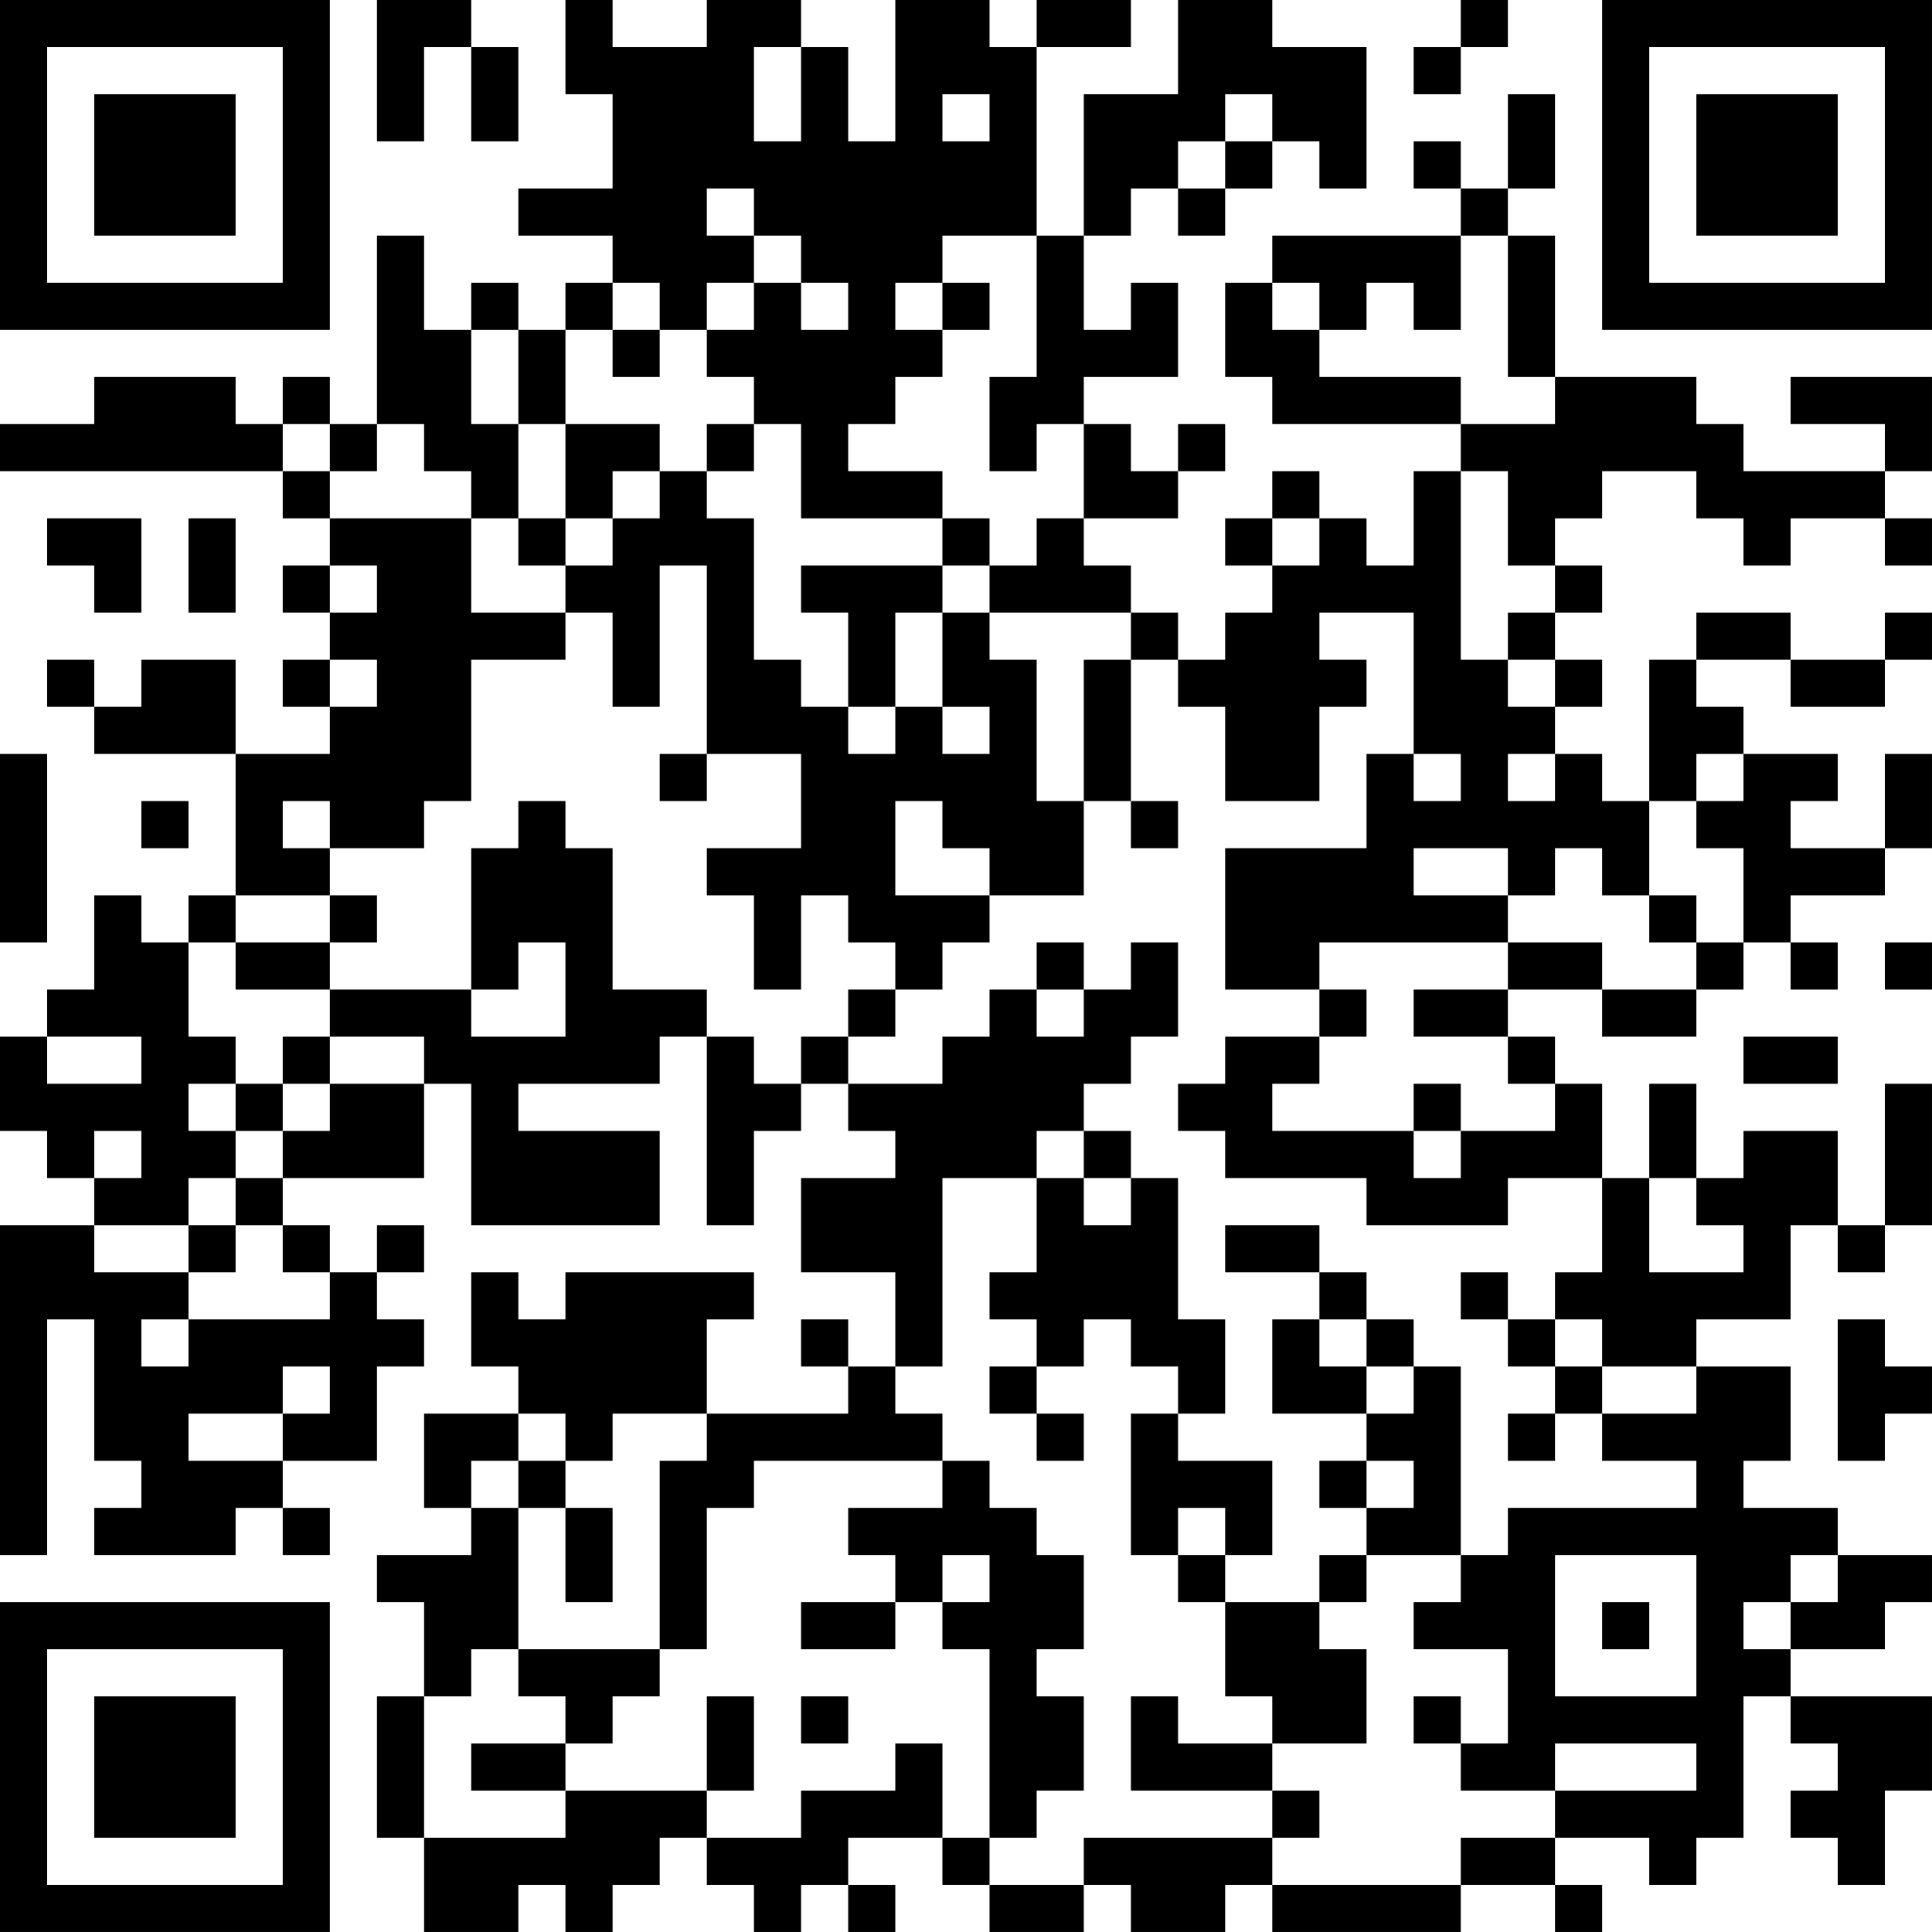 <?xml version="1.0" encoding="UTF-8"?>
<svg xmlns="http://www.w3.org/2000/svg" version="1.1" width="200" height="200" viewBox="0 0 200 200"><rect x="0" y="0" width="200" height="200" fill="#ffffff"/><g transform="scale(4.878)"><g transform="translate(0,0)"><path fill-rule="evenodd" d="M8 0L8 3L9 3L9 1L10 1L10 3L11 3L11 1L10 1L10 0ZM12 0L12 2L13 2L13 4L11 4L11 5L13 5L13 6L12 6L12 7L11 7L11 6L10 6L10 7L9 7L9 5L8 5L8 9L7 9L7 8L6 8L6 9L5 9L5 8L2 8L2 9L0 9L0 10L6 10L6 11L7 11L7 12L6 12L6 13L7 13L7 14L6 14L6 15L7 15L7 16L5 16L5 14L3 14L3 15L2 15L2 14L1 14L1 15L2 15L2 16L5 16L5 19L4 19L4 20L3 20L3 19L2 19L2 21L1 21L1 22L0 22L0 24L1 24L1 25L2 25L2 26L0 26L0 33L1 33L1 28L2 28L2 31L3 31L3 32L2 32L2 33L5 33L5 32L6 32L6 33L7 33L7 32L6 32L6 31L8 31L8 29L9 29L9 28L8 28L8 27L9 27L9 26L8 26L8 27L7 27L7 26L6 26L6 25L9 25L9 23L10 23L10 26L14 26L14 24L11 24L11 23L14 23L14 22L15 22L15 26L16 26L16 24L17 24L17 23L18 23L18 24L19 24L19 25L17 25L17 27L19 27L19 29L18 29L18 28L17 28L17 29L18 29L18 30L15 30L15 28L16 28L16 27L12 27L12 28L11 28L11 27L10 27L10 29L11 29L11 30L9 30L9 32L10 32L10 33L8 33L8 34L9 34L9 36L8 36L8 39L9 39L9 41L11 41L11 40L12 40L12 41L13 41L13 40L14 40L14 39L15 39L15 40L16 40L16 41L17 41L17 40L18 40L18 41L19 41L19 40L18 40L18 39L20 39L20 40L21 40L21 41L23 41L23 40L24 40L24 41L26 41L26 40L27 40L27 41L31 41L31 40L33 40L33 41L34 41L34 40L33 40L33 39L35 39L35 40L36 40L36 39L37 39L37 36L38 36L38 37L39 37L39 38L38 38L38 39L39 39L39 40L40 40L40 38L41 38L41 36L38 36L38 35L40 35L40 34L41 34L41 33L39 33L39 32L37 32L37 31L38 31L38 29L36 29L36 28L38 28L38 26L39 26L39 27L40 27L40 26L41 26L41 23L40 23L40 26L39 26L39 24L37 24L37 25L36 25L36 23L35 23L35 25L34 25L34 23L33 23L33 22L32 22L32 21L34 21L34 22L36 22L36 21L37 21L37 20L38 20L38 21L39 21L39 20L38 20L38 19L40 19L40 18L41 18L41 16L40 16L40 18L38 18L38 17L39 17L39 16L37 16L37 15L36 15L36 14L38 14L38 15L40 15L40 14L41 14L41 13L40 13L40 14L38 14L38 13L36 13L36 14L35 14L35 17L34 17L34 16L33 16L33 15L34 15L34 14L33 14L33 13L34 13L34 12L33 12L33 11L34 11L34 10L36 10L36 11L37 11L37 12L38 12L38 11L40 11L40 12L41 12L41 11L40 11L40 10L41 10L41 8L38 8L38 9L40 9L40 10L37 10L37 9L36 9L36 8L33 8L33 5L32 5L32 4L33 4L33 2L32 2L32 4L31 4L31 3L30 3L30 4L31 4L31 5L27 5L27 6L26 6L26 8L27 8L27 9L31 9L31 10L30 10L30 12L29 12L29 11L28 11L28 10L27 10L27 11L26 11L26 12L27 12L27 13L26 13L26 14L25 14L25 13L24 13L24 12L23 12L23 11L25 11L25 10L26 10L26 9L25 9L25 10L24 10L24 9L23 9L23 8L25 8L25 6L24 6L24 7L23 7L23 5L24 5L24 4L25 4L25 5L26 5L26 4L27 4L27 3L28 3L28 4L29 4L29 1L27 1L27 0L25 0L25 2L23 2L23 5L22 5L22 1L24 1L24 0L22 0L22 1L21 1L21 0L19 0L19 3L18 3L18 1L17 1L17 0L15 0L15 1L13 1L13 0ZM31 0L31 1L30 1L30 2L31 2L31 1L32 1L32 0ZM16 1L16 3L17 3L17 1ZM20 2L20 3L21 3L21 2ZM26 2L26 3L25 3L25 4L26 4L26 3L27 3L27 2ZM15 4L15 5L16 5L16 6L15 6L15 7L14 7L14 6L13 6L13 7L12 7L12 9L11 9L11 7L10 7L10 9L11 9L11 11L10 11L10 10L9 10L9 9L8 9L8 10L7 10L7 9L6 9L6 10L7 10L7 11L10 11L10 13L12 13L12 14L10 14L10 17L9 17L9 18L7 18L7 17L6 17L6 18L7 18L7 19L5 19L5 20L4 20L4 22L5 22L5 23L4 23L4 24L5 24L5 25L4 25L4 26L2 26L2 27L4 27L4 28L3 28L3 29L4 29L4 28L7 28L7 27L6 27L6 26L5 26L5 25L6 25L6 24L7 24L7 23L9 23L9 22L7 22L7 21L10 21L10 22L12 22L12 20L11 20L11 21L10 21L10 18L11 18L11 17L12 17L12 18L13 18L13 21L15 21L15 22L16 22L16 23L17 23L17 22L18 22L18 23L20 23L20 22L21 22L21 21L22 21L22 22L23 22L23 21L24 21L24 20L25 20L25 22L24 22L24 23L23 23L23 24L22 24L22 25L20 25L20 29L19 29L19 30L20 30L20 31L16 31L16 32L15 32L15 35L14 35L14 31L15 31L15 30L13 30L13 31L12 31L12 30L11 30L11 31L10 31L10 32L11 32L11 35L10 35L10 36L9 36L9 39L12 39L12 38L15 38L15 39L17 39L17 38L19 38L19 37L20 37L20 39L21 39L21 40L23 40L23 39L27 39L27 40L31 40L31 39L33 39L33 38L36 38L36 37L33 37L33 38L31 38L31 37L32 37L32 35L30 35L30 34L31 34L31 33L32 33L32 32L36 32L36 31L34 31L34 30L36 30L36 29L34 29L34 28L33 28L33 27L34 27L34 25L32 25L32 26L29 26L29 25L26 25L26 24L25 24L25 23L26 23L26 22L28 22L28 23L27 23L27 24L30 24L30 25L31 25L31 24L33 24L33 23L32 23L32 22L30 22L30 21L32 21L32 20L34 20L34 21L36 21L36 20L37 20L37 18L36 18L36 17L37 17L37 16L36 16L36 17L35 17L35 19L34 19L34 18L33 18L33 19L32 19L32 18L30 18L30 19L32 19L32 20L28 20L28 21L26 21L26 18L29 18L29 16L30 16L30 17L31 17L31 16L30 16L30 13L28 13L28 14L29 14L29 15L28 15L28 17L26 17L26 15L25 15L25 14L24 14L24 13L21 13L21 12L22 12L22 11L23 11L23 9L22 9L22 10L21 10L21 8L22 8L22 5L20 5L20 6L19 6L19 7L20 7L20 8L19 8L19 9L18 9L18 10L20 10L20 11L17 11L17 9L16 9L16 8L15 8L15 7L16 7L16 6L17 6L17 7L18 7L18 6L17 6L17 5L16 5L16 4ZM31 5L31 7L30 7L30 6L29 6L29 7L28 7L28 6L27 6L27 7L28 7L28 8L31 8L31 9L33 9L33 8L32 8L32 5ZM20 6L20 7L21 7L21 6ZM13 7L13 8L14 8L14 7ZM12 9L12 11L11 11L11 12L12 12L12 13L13 13L13 15L14 15L14 12L15 12L15 16L14 16L14 17L15 17L15 16L17 16L17 18L15 18L15 19L16 19L16 21L17 21L17 19L18 19L18 20L19 20L19 21L18 21L18 22L19 22L19 21L20 21L20 20L21 20L21 19L23 19L23 17L24 17L24 18L25 18L25 17L24 17L24 14L23 14L23 17L22 17L22 14L21 14L21 13L20 13L20 12L21 12L21 11L20 11L20 12L17 12L17 13L18 13L18 15L17 15L17 14L16 14L16 11L15 11L15 10L16 10L16 9L15 9L15 10L14 10L14 9ZM13 10L13 11L12 11L12 12L13 12L13 11L14 11L14 10ZM31 10L31 14L32 14L32 15L33 15L33 14L32 14L32 13L33 13L33 12L32 12L32 10ZM1 11L1 12L2 12L2 13L3 13L3 11ZM4 11L4 13L5 13L5 11ZM27 11L27 12L28 12L28 11ZM7 12L7 13L8 13L8 12ZM19 13L19 15L18 15L18 16L19 16L19 15L20 15L20 16L21 16L21 15L20 15L20 13ZM7 14L7 15L8 15L8 14ZM0 16L0 20L1 20L1 16ZM32 16L32 17L33 17L33 16ZM3 17L3 18L4 18L4 17ZM19 17L19 19L21 19L21 18L20 18L20 17ZM7 19L7 20L5 20L5 21L7 21L7 20L8 20L8 19ZM35 19L35 20L36 20L36 19ZM22 20L22 21L23 21L23 20ZM40 20L40 21L41 21L41 20ZM28 21L28 22L29 22L29 21ZM1 22L1 23L3 23L3 22ZM6 22L6 23L5 23L5 24L6 24L6 23L7 23L7 22ZM37 22L37 23L39 23L39 22ZM30 23L30 24L31 24L31 23ZM2 24L2 25L3 25L3 24ZM23 24L23 25L22 25L22 27L21 27L21 28L22 28L22 29L21 29L21 30L22 30L22 31L23 31L23 30L22 30L22 29L23 29L23 28L24 28L24 29L25 29L25 30L24 30L24 33L25 33L25 34L26 34L26 36L27 36L27 37L25 37L25 36L24 36L24 38L27 38L27 39L28 39L28 38L27 38L27 37L29 37L29 35L28 35L28 34L29 34L29 33L31 33L31 29L30 29L30 28L29 28L29 27L28 27L28 26L26 26L26 27L28 27L28 28L27 28L27 30L29 30L29 31L28 31L28 32L29 32L29 33L28 33L28 34L26 34L26 33L27 33L27 31L25 31L25 30L26 30L26 28L25 28L25 25L24 25L24 24ZM23 25L23 26L24 26L24 25ZM35 25L35 27L37 27L37 26L36 26L36 25ZM4 26L4 27L5 27L5 26ZM31 27L31 28L32 28L32 29L33 29L33 30L32 30L32 31L33 31L33 30L34 30L34 29L33 29L33 28L32 28L32 27ZM28 28L28 29L29 29L29 30L30 30L30 29L29 29L29 28ZM39 28L39 31L40 31L40 30L41 30L41 29L40 29L40 28ZM6 29L6 30L4 30L4 31L6 31L6 30L7 30L7 29ZM11 31L11 32L12 32L12 34L13 34L13 32L12 32L12 31ZM20 31L20 32L18 32L18 33L19 33L19 34L17 34L17 35L19 35L19 34L20 34L20 35L21 35L21 39L22 39L22 38L23 38L23 36L22 36L22 35L23 35L23 33L22 33L22 32L21 32L21 31ZM29 31L29 32L30 32L30 31ZM25 32L25 33L26 33L26 32ZM20 33L20 34L21 34L21 33ZM33 33L33 36L36 36L36 33ZM38 33L38 34L37 34L37 35L38 35L38 34L39 34L39 33ZM34 34L34 35L35 35L35 34ZM11 35L11 36L12 36L12 37L10 37L10 38L12 38L12 37L13 37L13 36L14 36L14 35ZM15 36L15 38L16 38L16 36ZM17 36L17 37L18 37L18 36ZM30 36L30 37L31 37L31 36ZM0 0L0 7L7 7L7 0ZM1 1L1 6L6 6L6 1ZM2 2L2 5L5 5L5 2ZM34 0L34 7L41 7L41 0ZM35 1L35 6L40 6L40 1ZM36 2L36 5L39 5L39 2ZM0 34L0 41L7 41L7 34ZM1 35L1 40L6 40L6 35ZM2 36L2 39L5 39L5 36Z" fill="#000000"/></g></g></svg>
